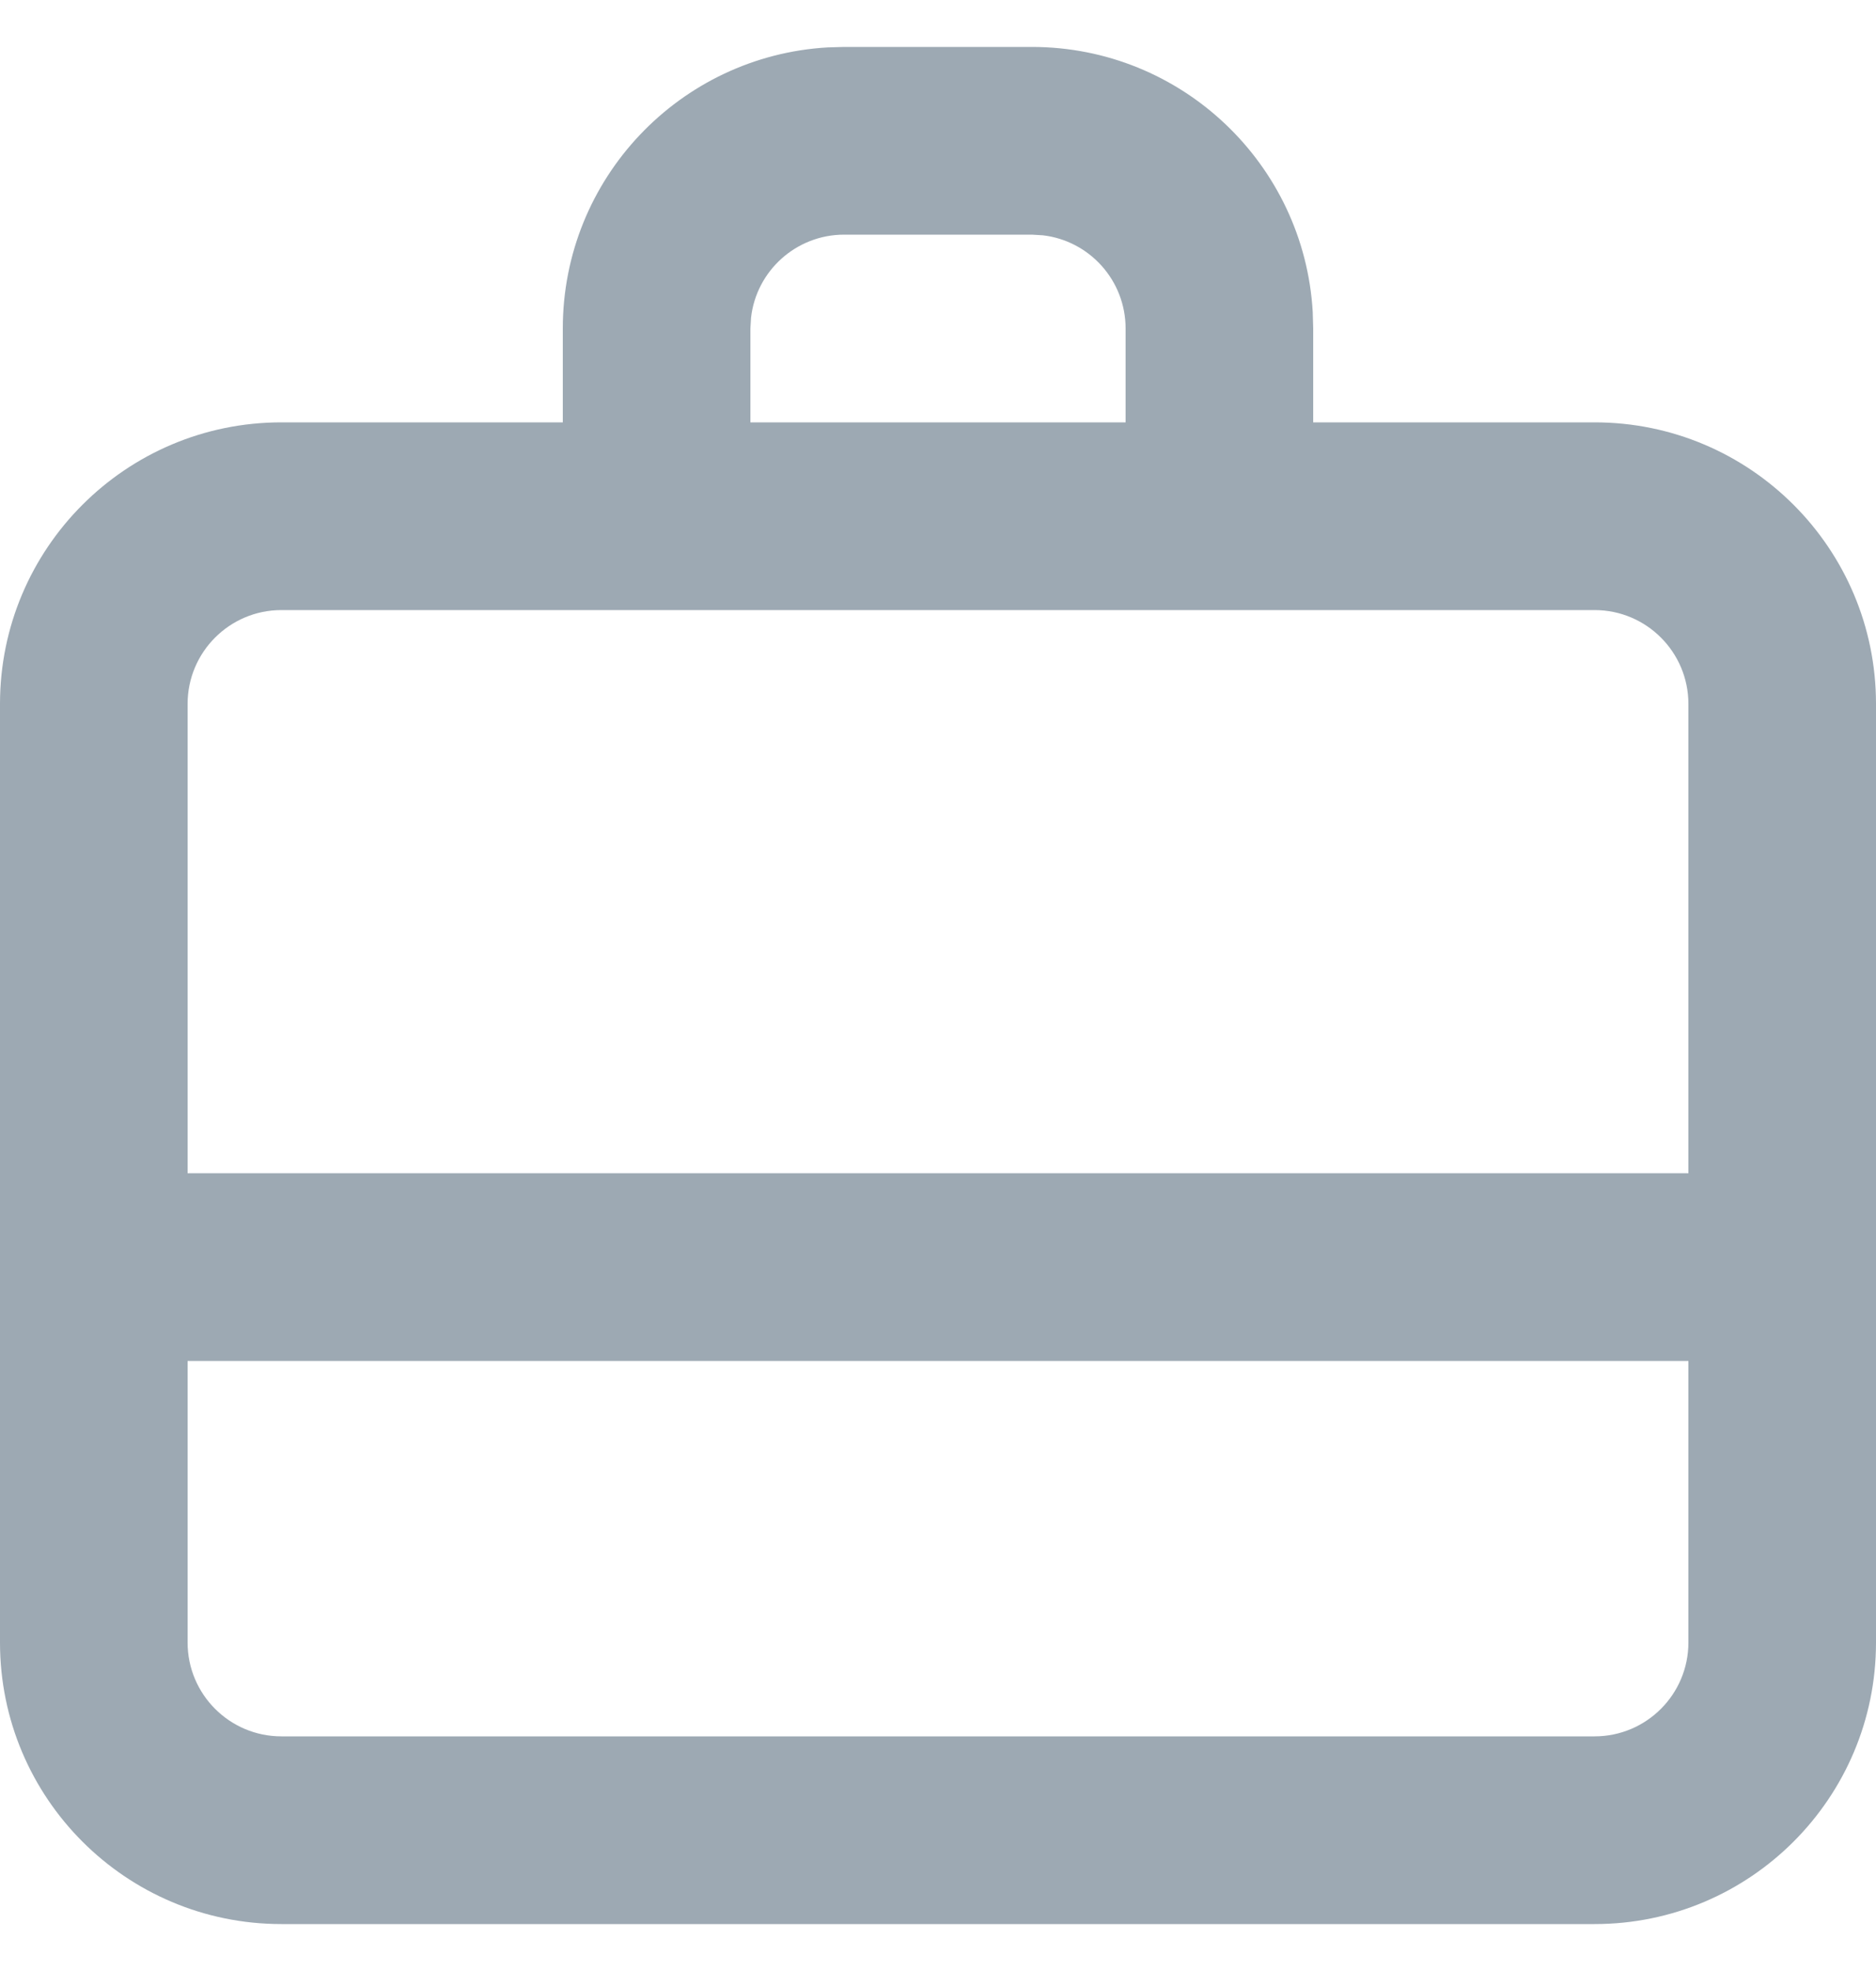 <svg width="20" height="21" viewBox="0 0 20 21" fill="none" xmlns="http://www.w3.org/2000/svg">
<path fill-rule="evenodd" clip-rule="evenodd" d="M9 0.5H11C12.598 0.5 13.904 1.749 13.995 3.324L14 3.5V4.5H17C18.657 4.5 20 5.843 20 7.5V17.5C20 19.157 18.657 20.5 17 20.5H3C1.343 20.5 0 19.157 0 17.5V7.5C0 5.843 1.343 4.5 3 4.5H6V3.5C6 1.902 7.249 0.596 8.824 0.505L9 0.5H11H9ZM18 14.5H2V17.5C2 18.052 2.448 18.5 3 18.5H17C17.552 18.5 18 18.052 18 17.5V14.5ZM17 6.5H3C2.448 6.5 2 6.948 2 7.5V12.5H18V7.5C18 6.948 17.552 6.5 17 6.5ZM11 2.5H9C8.487 2.5 8.064 2.886 8.007 3.383L8 3.5V4.5H12V3.5C12 2.987 11.614 2.564 11.117 2.507L11 2.5Z" fill="#9DA9B3"/>
</svg>
